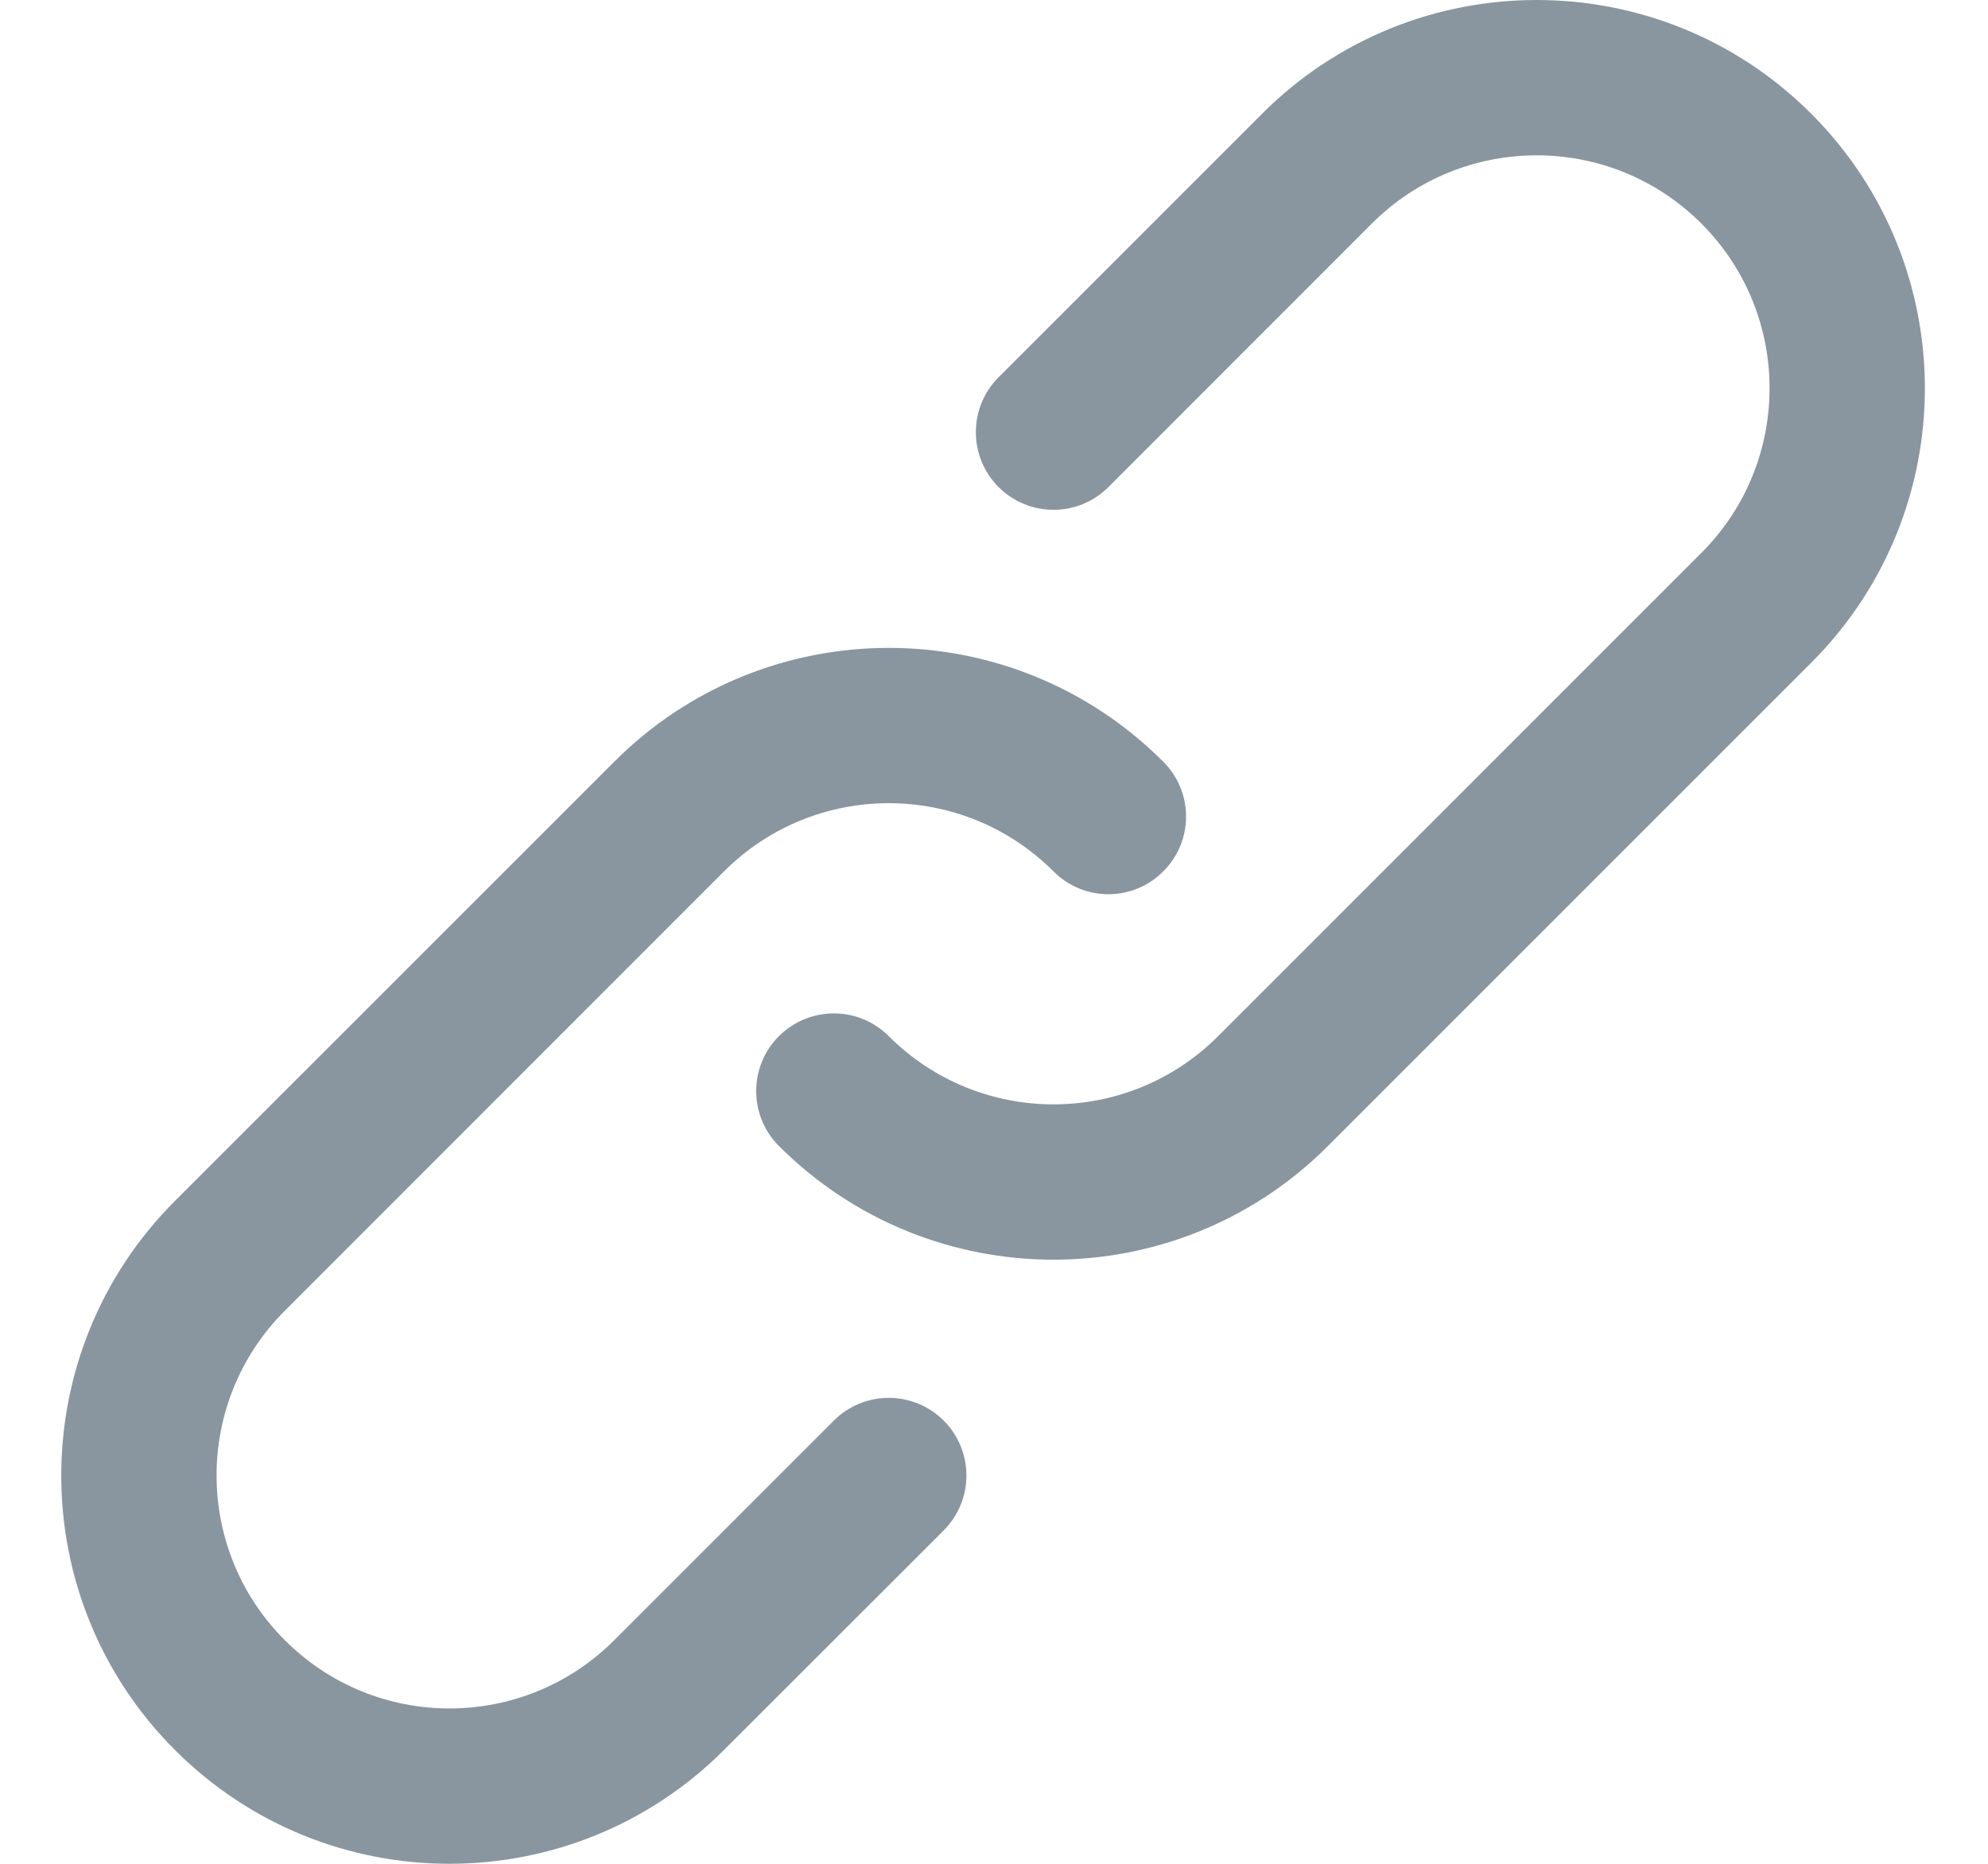 <svg width="16" height="15" viewBox="0 0 16 15" fill="none" xmlns="http://www.w3.org/2000/svg">
<path d="M6.711 11.433L4.944 13.2C4.211 13.933 3.024 13.933 2.292 13.2C1.56 12.468 1.56 11.281 2.292 10.549L5.827 7.013C6.56 6.281 7.746 6.281 8.479 7.013C8.723 7.258 9.118 7.258 9.362 7.013C9.607 6.769 9.607 6.374 9.362 6.13C8.142 4.909 6.164 4.909 4.944 6.13L1.408 9.665C0.188 10.886 0.188 12.864 1.408 14.084C2.628 15.305 4.606 15.305 5.827 14.084L7.595 12.317C7.839 12.072 7.839 11.677 7.595 11.433C7.351 11.189 6.955 11.189 6.711 11.433Z" fill="#89969F"/>
<path d="M14.577 0.915C13.357 -0.305 11.378 -0.305 10.158 0.915L8.037 3.036C7.793 3.28 7.793 3.676 8.037 3.92C8.281 4.164 8.677 4.164 8.921 3.92L11.041 1.799C11.774 1.067 12.961 1.067 13.693 1.799C14.425 2.531 14.425 3.718 13.693 4.45L9.804 8.339C9.072 9.071 7.886 9.071 7.153 8.339C6.909 8.095 6.514 8.095 6.269 8.339C6.025 8.583 6.025 8.979 6.269 9.223C7.49 10.443 9.468 10.443 10.688 9.223L14.577 5.334C15.797 4.114 15.797 2.136 14.577 0.915Z" fill="#89969F"/>
</svg>
